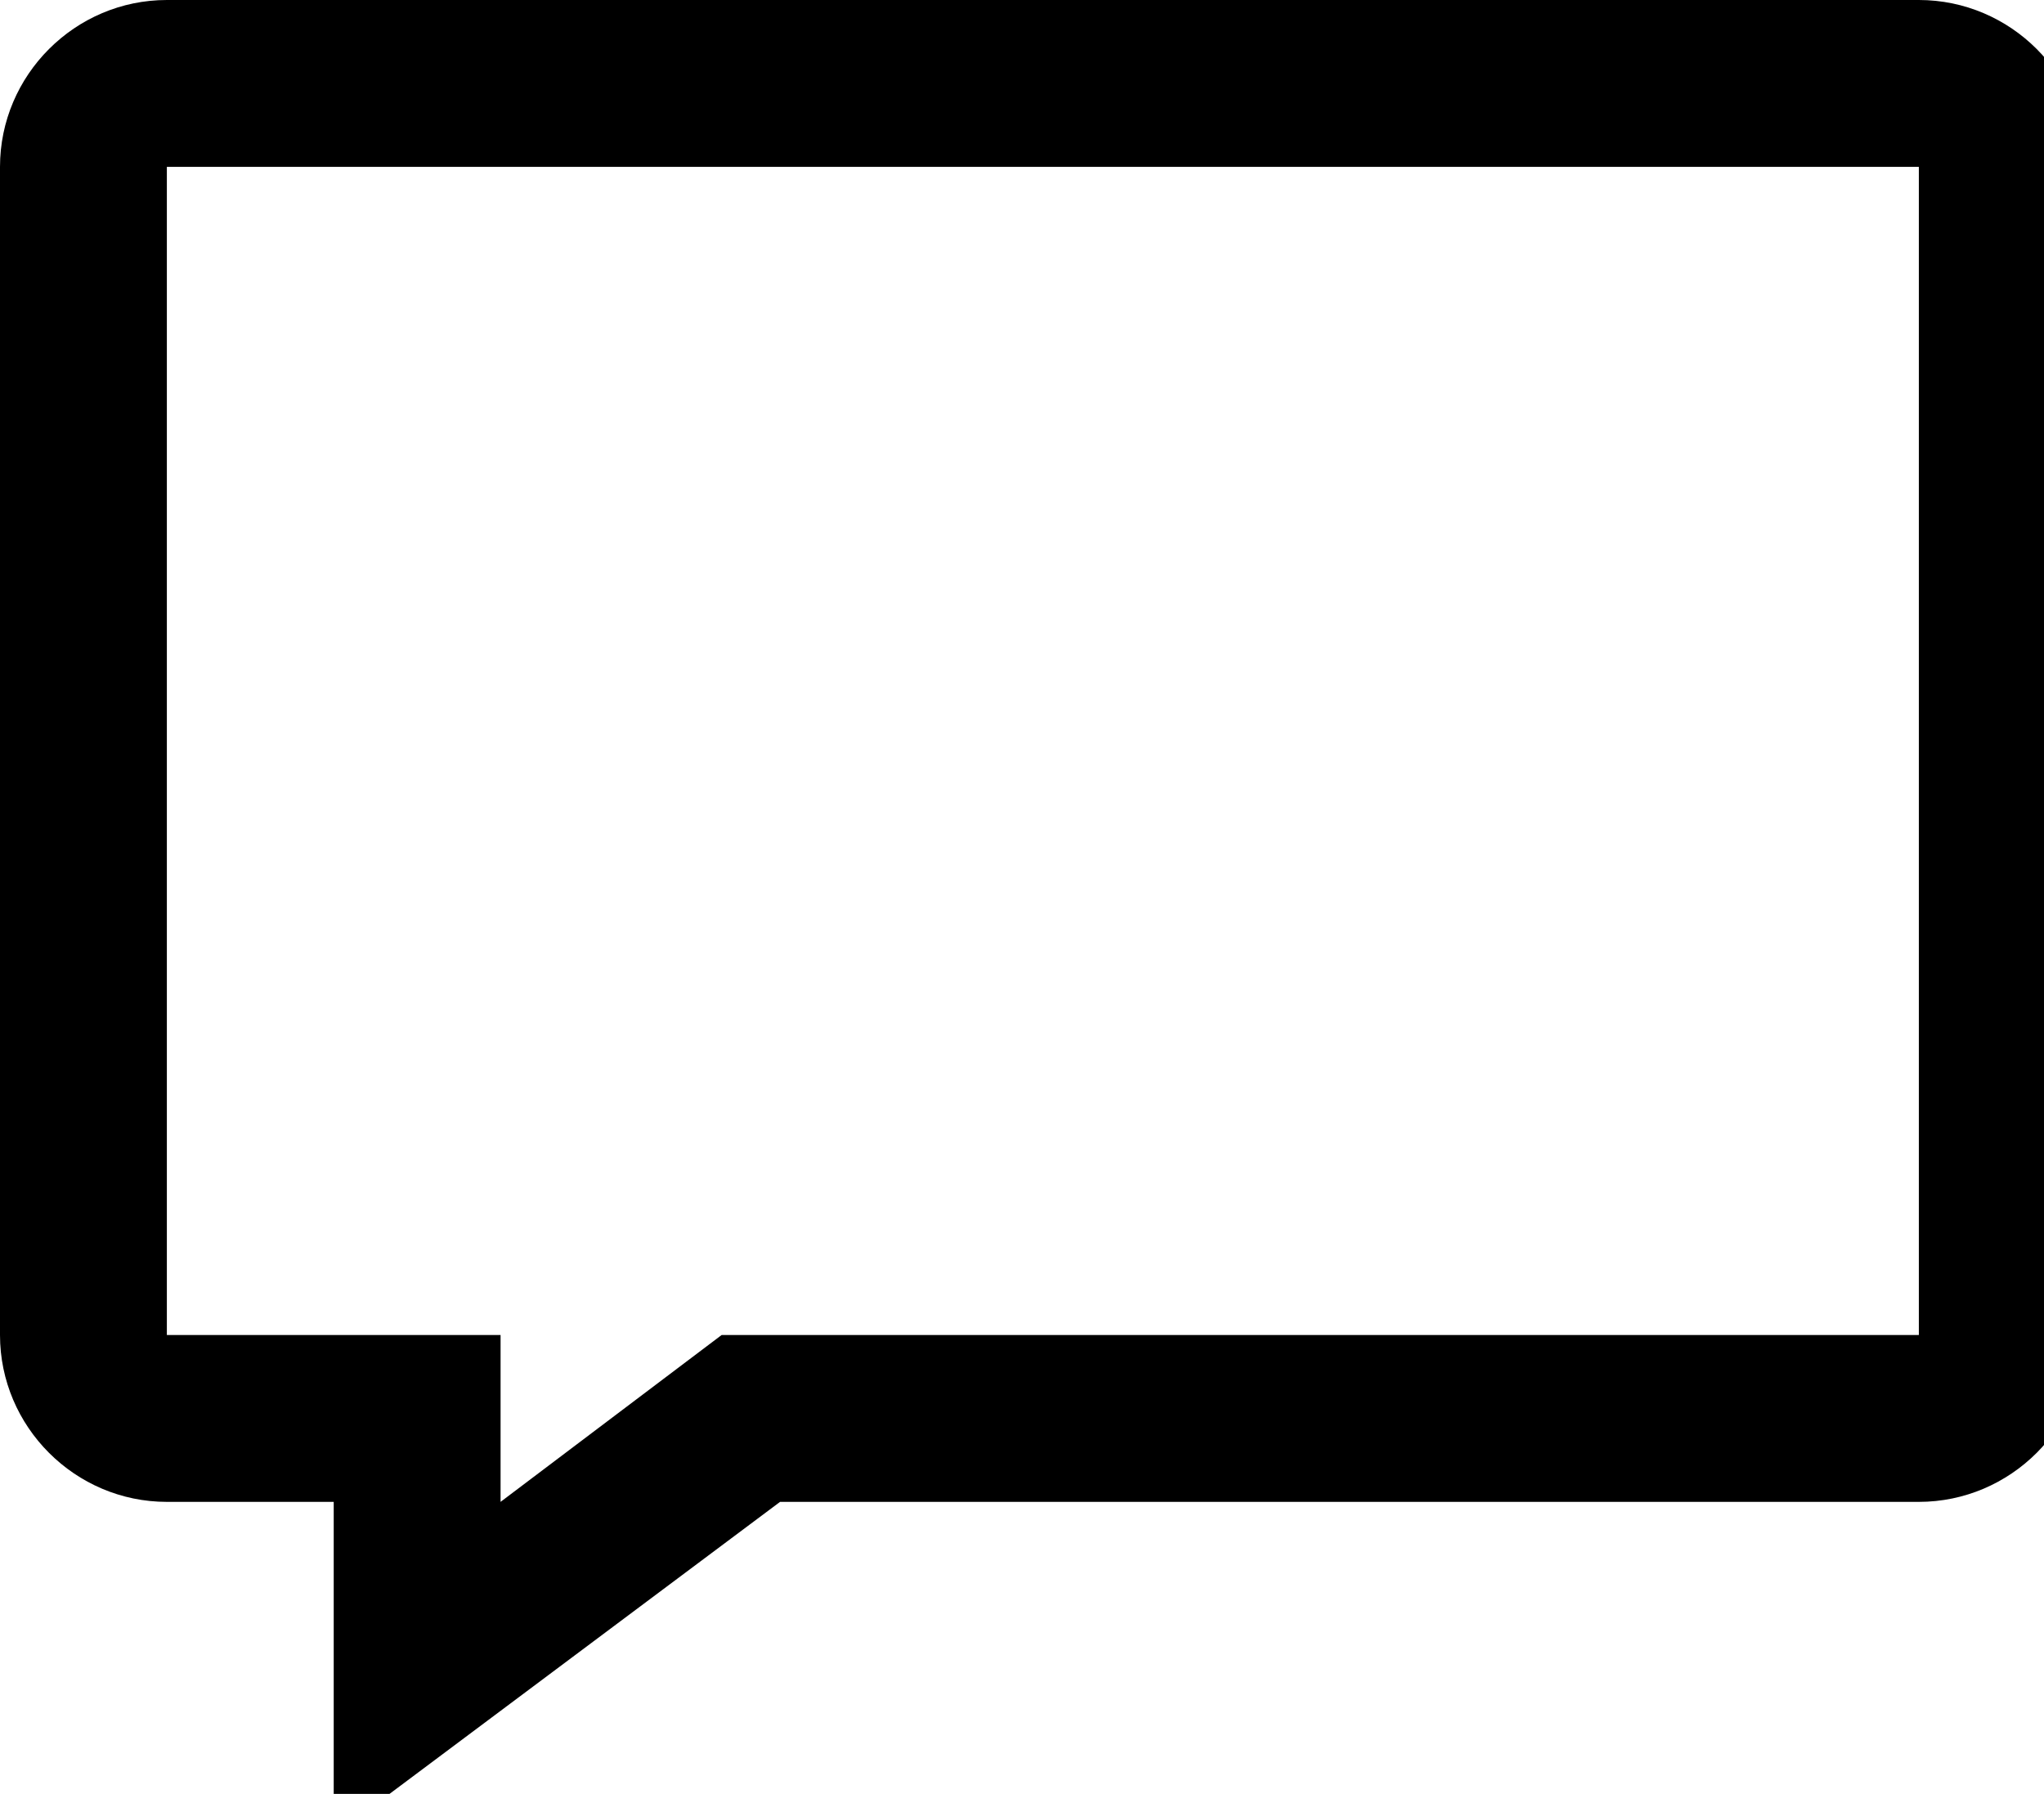 <svg width="49" height="43" xmlns="http://www.w3.org/2000/svg" preserveAspectRatio="none">
 <g>
  <title>background</title>
  <rect fill="none" id="canvas_background" height="45" width="52" y="-1" x="-1"/>
 </g>
 <g>
  <title>Layer 1</title>
  <path id="svg_1" d="m46,0l-42,0c-2.2,0 -4,1.8 -4,4l0,28c0,2.2 1.8,4 4,4l4,0l0,8l10.7,-8l27.3,0c2.2,0 4,-1.8 4,-4l0,-28c0,-2.2 -1.8,-4 -4,-4zm0,32l-28.7,0l-5.3,4l0,-4l-8,0l0,-28l42,0l0,28z"/>
 </g>
</svg>